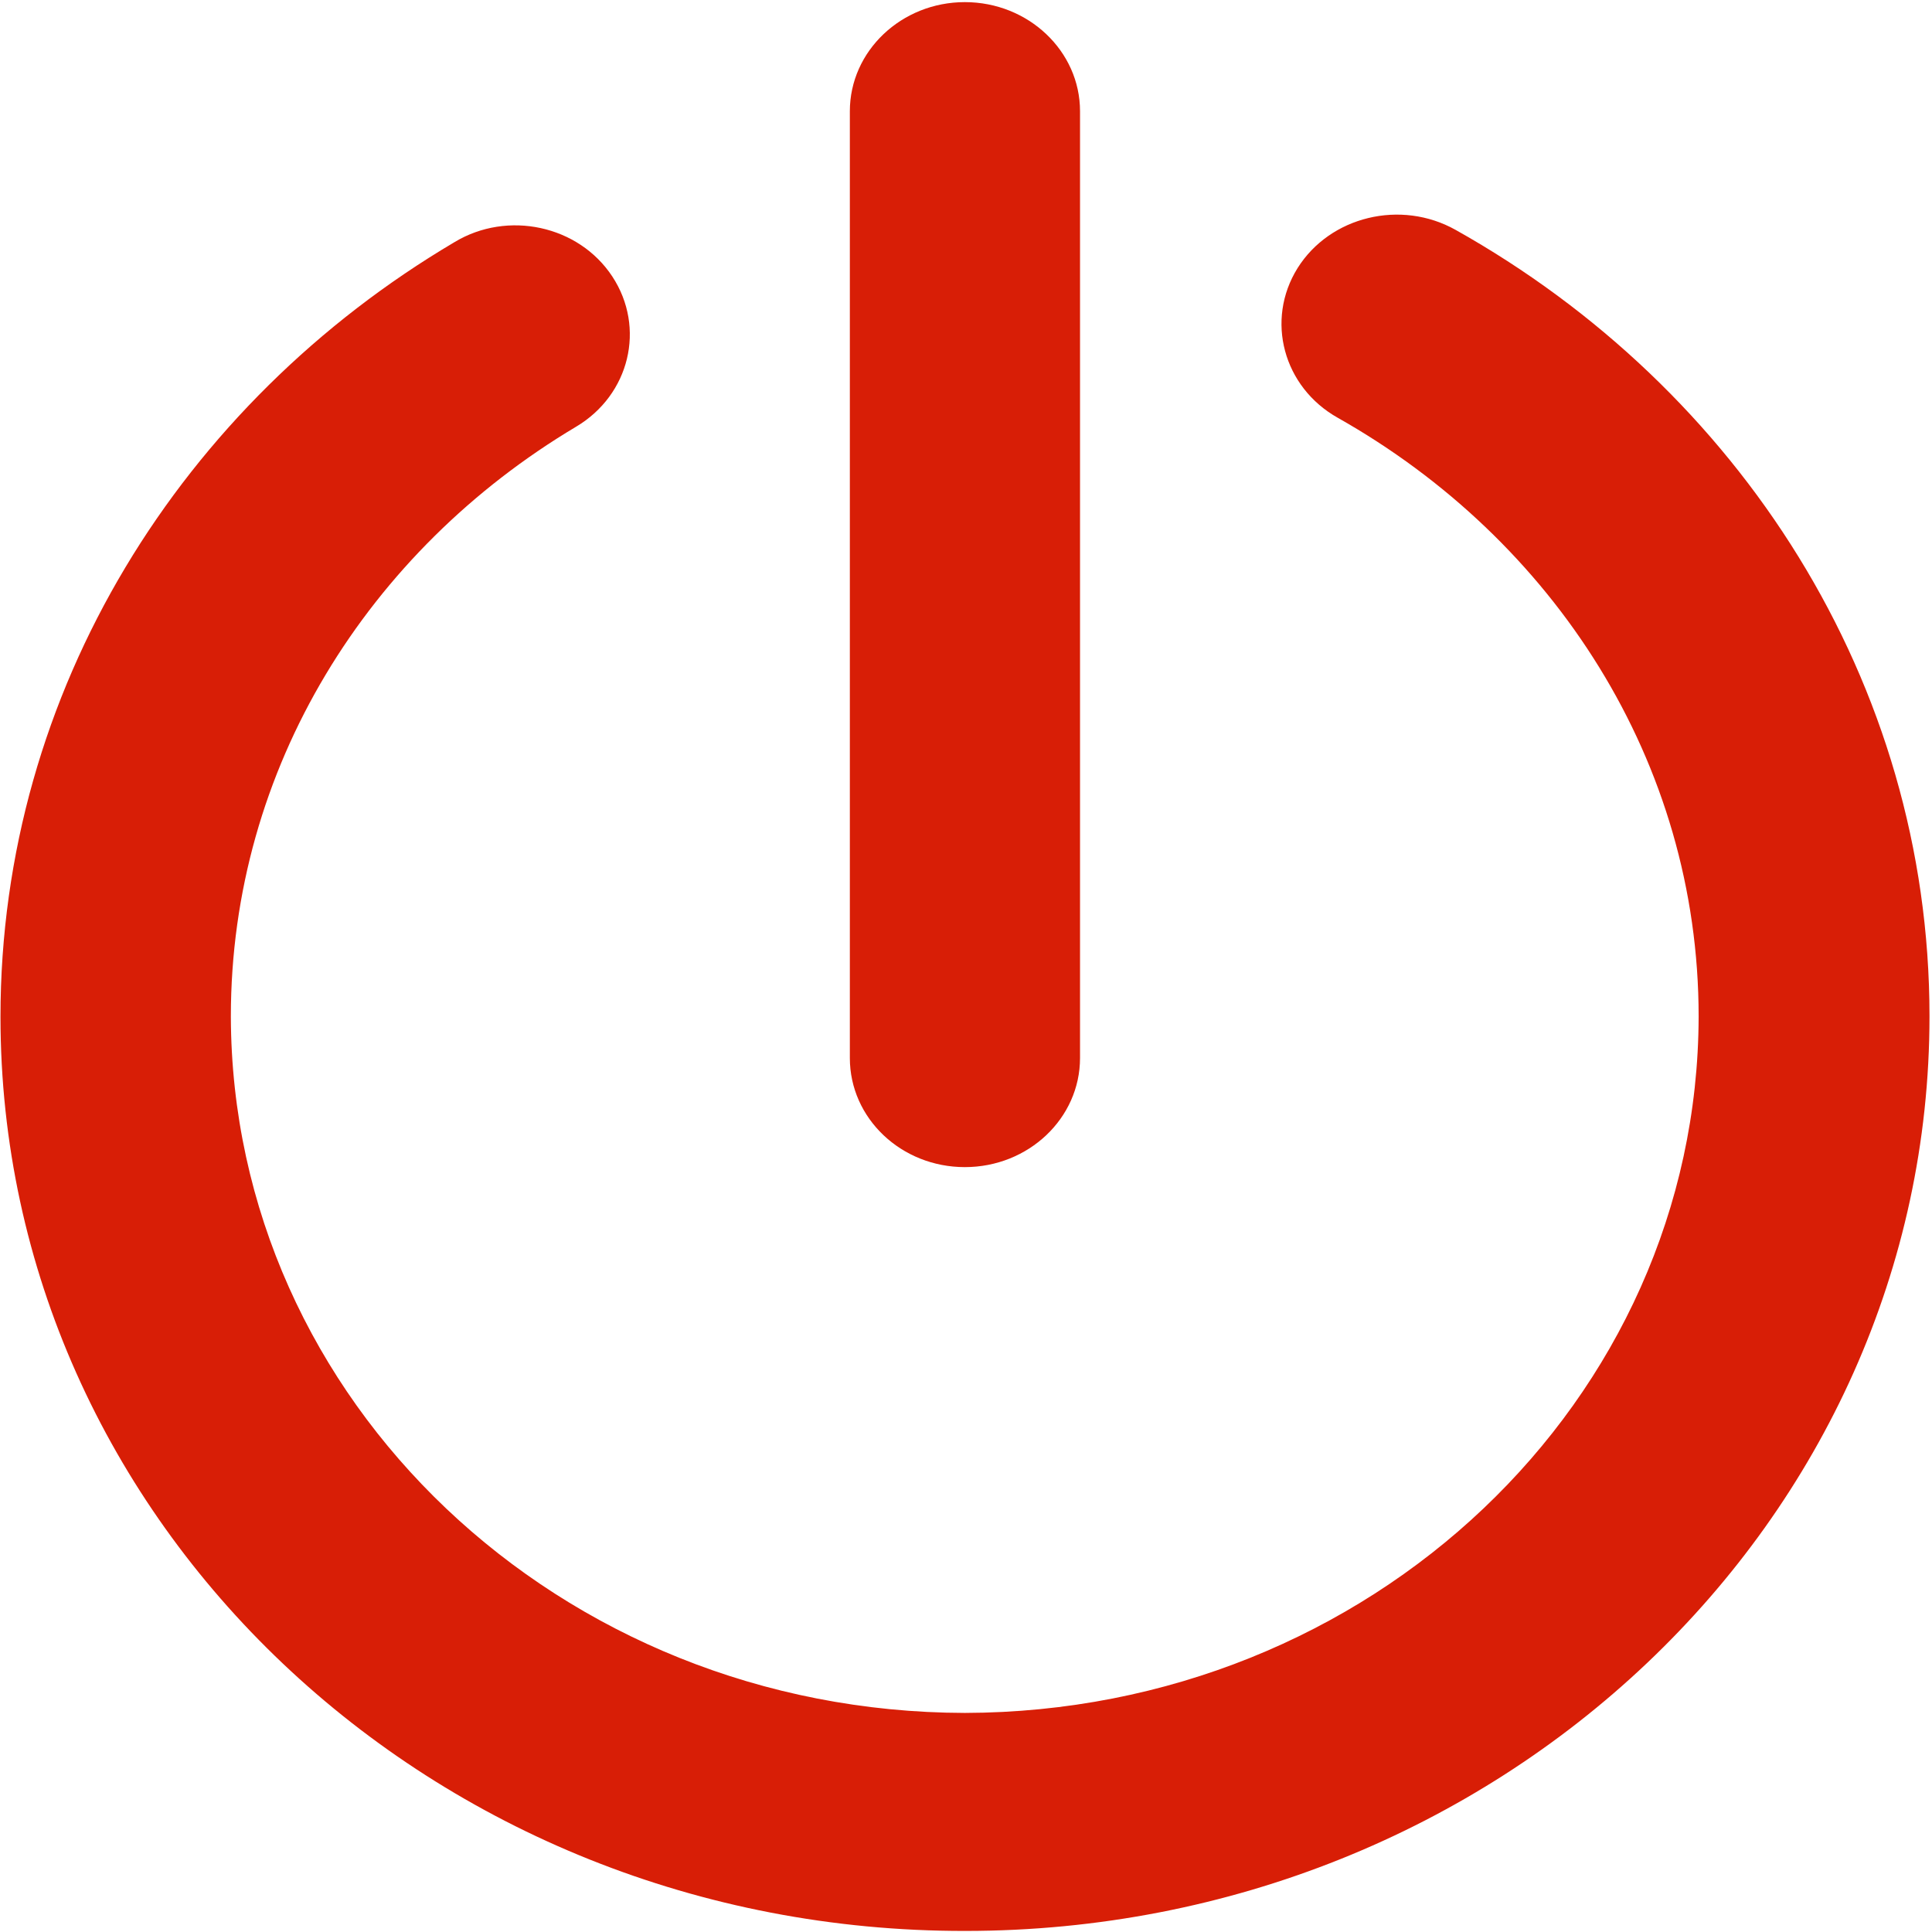 <?xml version="1.0" standalone="no"?><!DOCTYPE svg PUBLIC "-//W3C//DTD SVG 1.1//EN" "http://www.w3.org/Graphics/SVG/1.1/DTD/svg11.dtd"><svg t="1534217425971" class="icon" style="" viewBox="0 0 1024 1024" version="1.1" xmlns="http://www.w3.org/2000/svg" p-id="1009" xmlns:xlink="http://www.w3.org/1999/xlink" width="200" height="200"><defs><style type="text/css"></style></defs><path d="M572.437 560.769c0 31.933-27.327 57.827-61.051 57.827-33.673 0-60.949-25.843-60.949-57.827V58.953c0-31.882 27.327-57.827 60.949-57.827 33.673 0 61.051 25.945 61.051 57.827v501.816z" fill="#d81e06" p-id="1010"></path><path d="M0.256 538.867c0-173.072 96.413-325.265 240.622-410.521 28.146-17.041 65.861-8.904 83.67 18.218 17.809 27.122 9.211 62.74-19.242 79.627-109.923 65.503-182.949 180.646-182.949 312.573 0.512 203.777 174.198 368.66 389.028 369.121 214.881-0.512 388.516-165.396 388.926-369.121 0-135.1-76.813-252.699-191.188-317.281-29.016-16.273-38.534-51.84-21.391-79.372 17.246-27.481 54.757-36.539 83.773-20.265 149.89 84.028 251.164 239.292 251.164 416.764 0 267.693-228.75 484.826-511.028 484.826C229.159 1023.898 0.256 806.816 0.256 538.918" fill="#d81e06" p-id="1011"></path></svg>